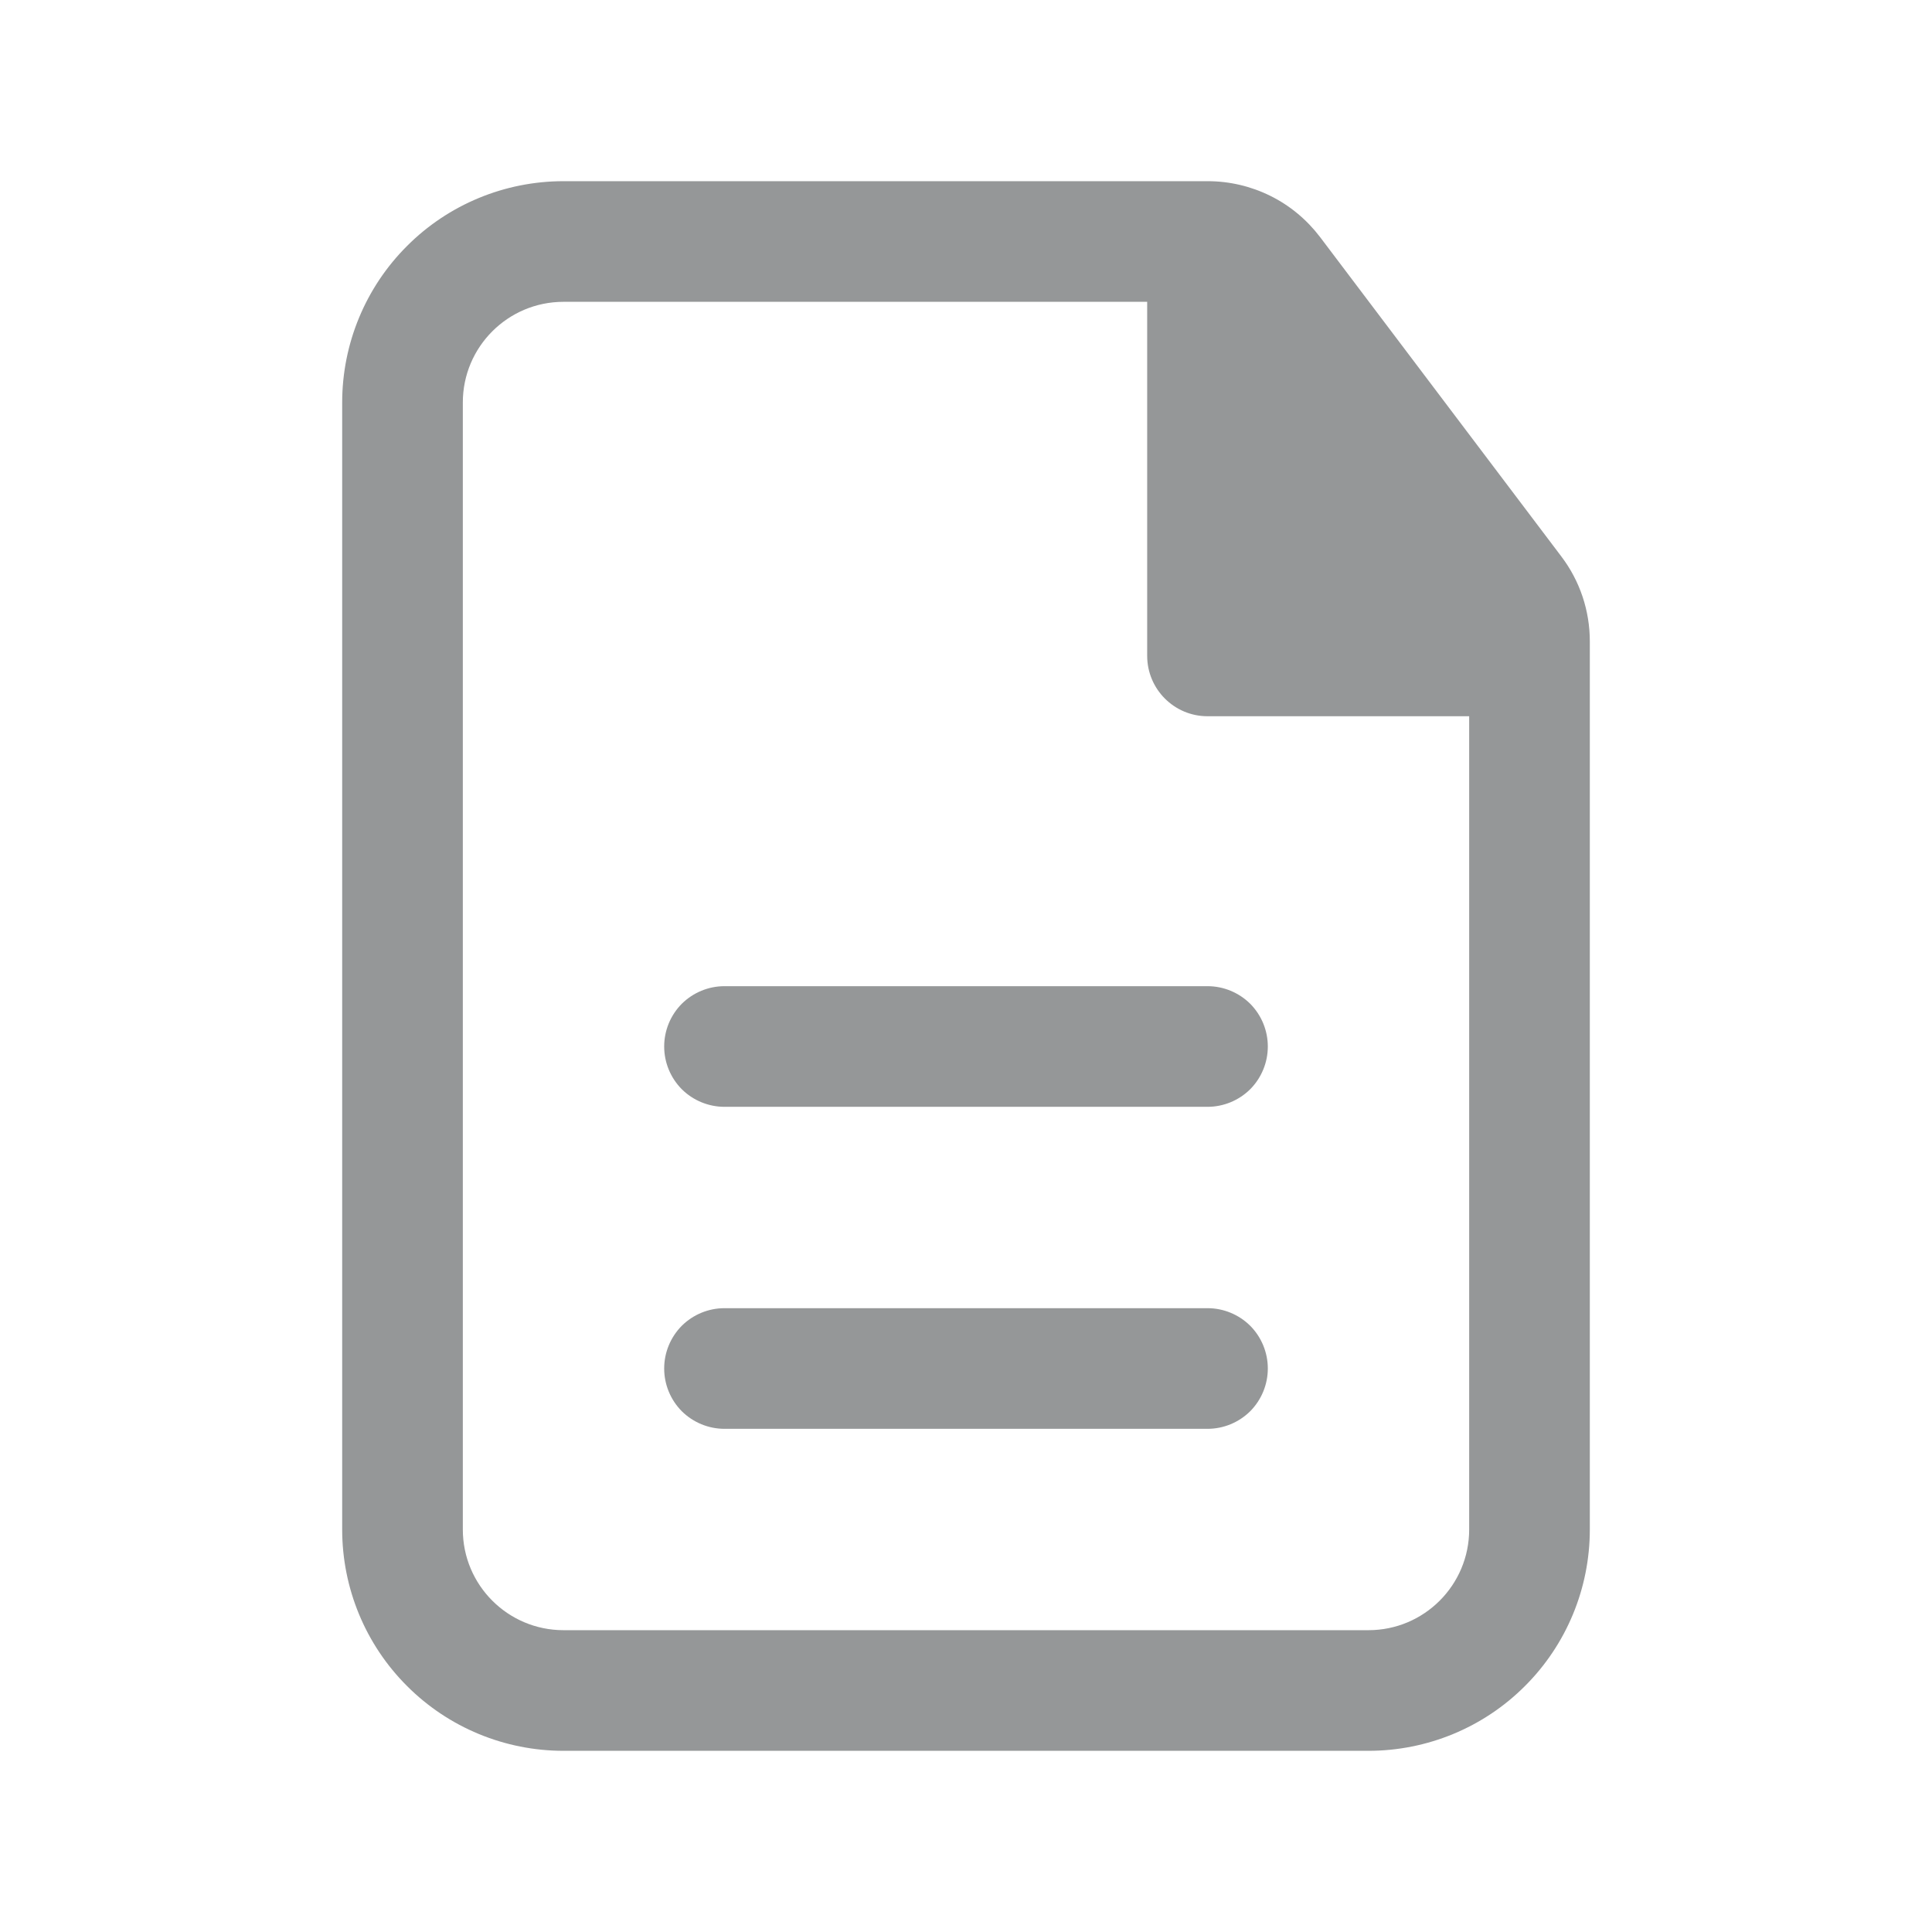<svg width="18" height="18" viewBox="0 0 18 18" fill="none" xmlns="http://www.w3.org/2000/svg">
<path d="M11.812 9.75C11.812 9.601 11.753 9.458 11.648 9.352C11.542 9.247 11.399 9.188 11.25 9.188H6.75C6.601 9.188 6.458 9.247 6.352 9.352C6.247 9.458 6.188 9.601 6.188 9.75C6.188 9.899 6.247 10.042 6.352 10.148C6.458 10.253 6.601 10.312 6.75 10.312H11.25C11.399 10.312 11.542 10.253 11.648 10.148C11.753 10.042 11.812 9.899 11.812 9.75ZM11.812 12.75C11.812 12.601 11.753 12.458 11.648 12.352C11.542 12.247 11.399 12.188 11.25 12.188H6.75C6.601 12.188 6.458 12.247 6.352 12.352C6.247 12.458 6.188 12.601 6.188 12.75C6.188 12.899 6.247 13.042 6.352 13.148C6.458 13.253 6.601 13.312 6.75 13.312H11.25C11.399 13.312 11.542 13.253 11.648 13.148C11.753 13.042 11.812 12.899 11.812 12.75Z" fill="#959798"/>
<path fill-rule="evenodd" clip-rule="evenodd" d="M5.25 1.688C4.703 1.688 4.178 1.905 3.792 2.292C3.405 2.678 3.188 3.203 3.188 3.75V14.25C3.188 14.797 3.405 15.322 3.792 15.708C4.178 16.095 4.703 16.312 5.25 16.312H12.75C13.297 16.312 13.822 16.095 14.208 15.708C14.595 15.322 14.812 14.797 14.812 14.25V5.976C14.812 5.69 14.72 5.413 14.547 5.185L12.299 2.209C12.176 2.047 12.018 1.915 11.836 1.825C11.655 1.735 11.454 1.688 11.252 1.688H5.25ZM4.312 3.75C4.312 3.232 4.732 2.812 5.25 2.812H10.688V6.11C10.688 6.421 10.94 6.673 11.25 6.673H13.688V14.25C13.688 14.768 13.268 15.188 12.75 15.188H5.25C4.732 15.188 4.312 14.768 4.312 14.25V3.75Z" fill="#959798"/>
</svg>
